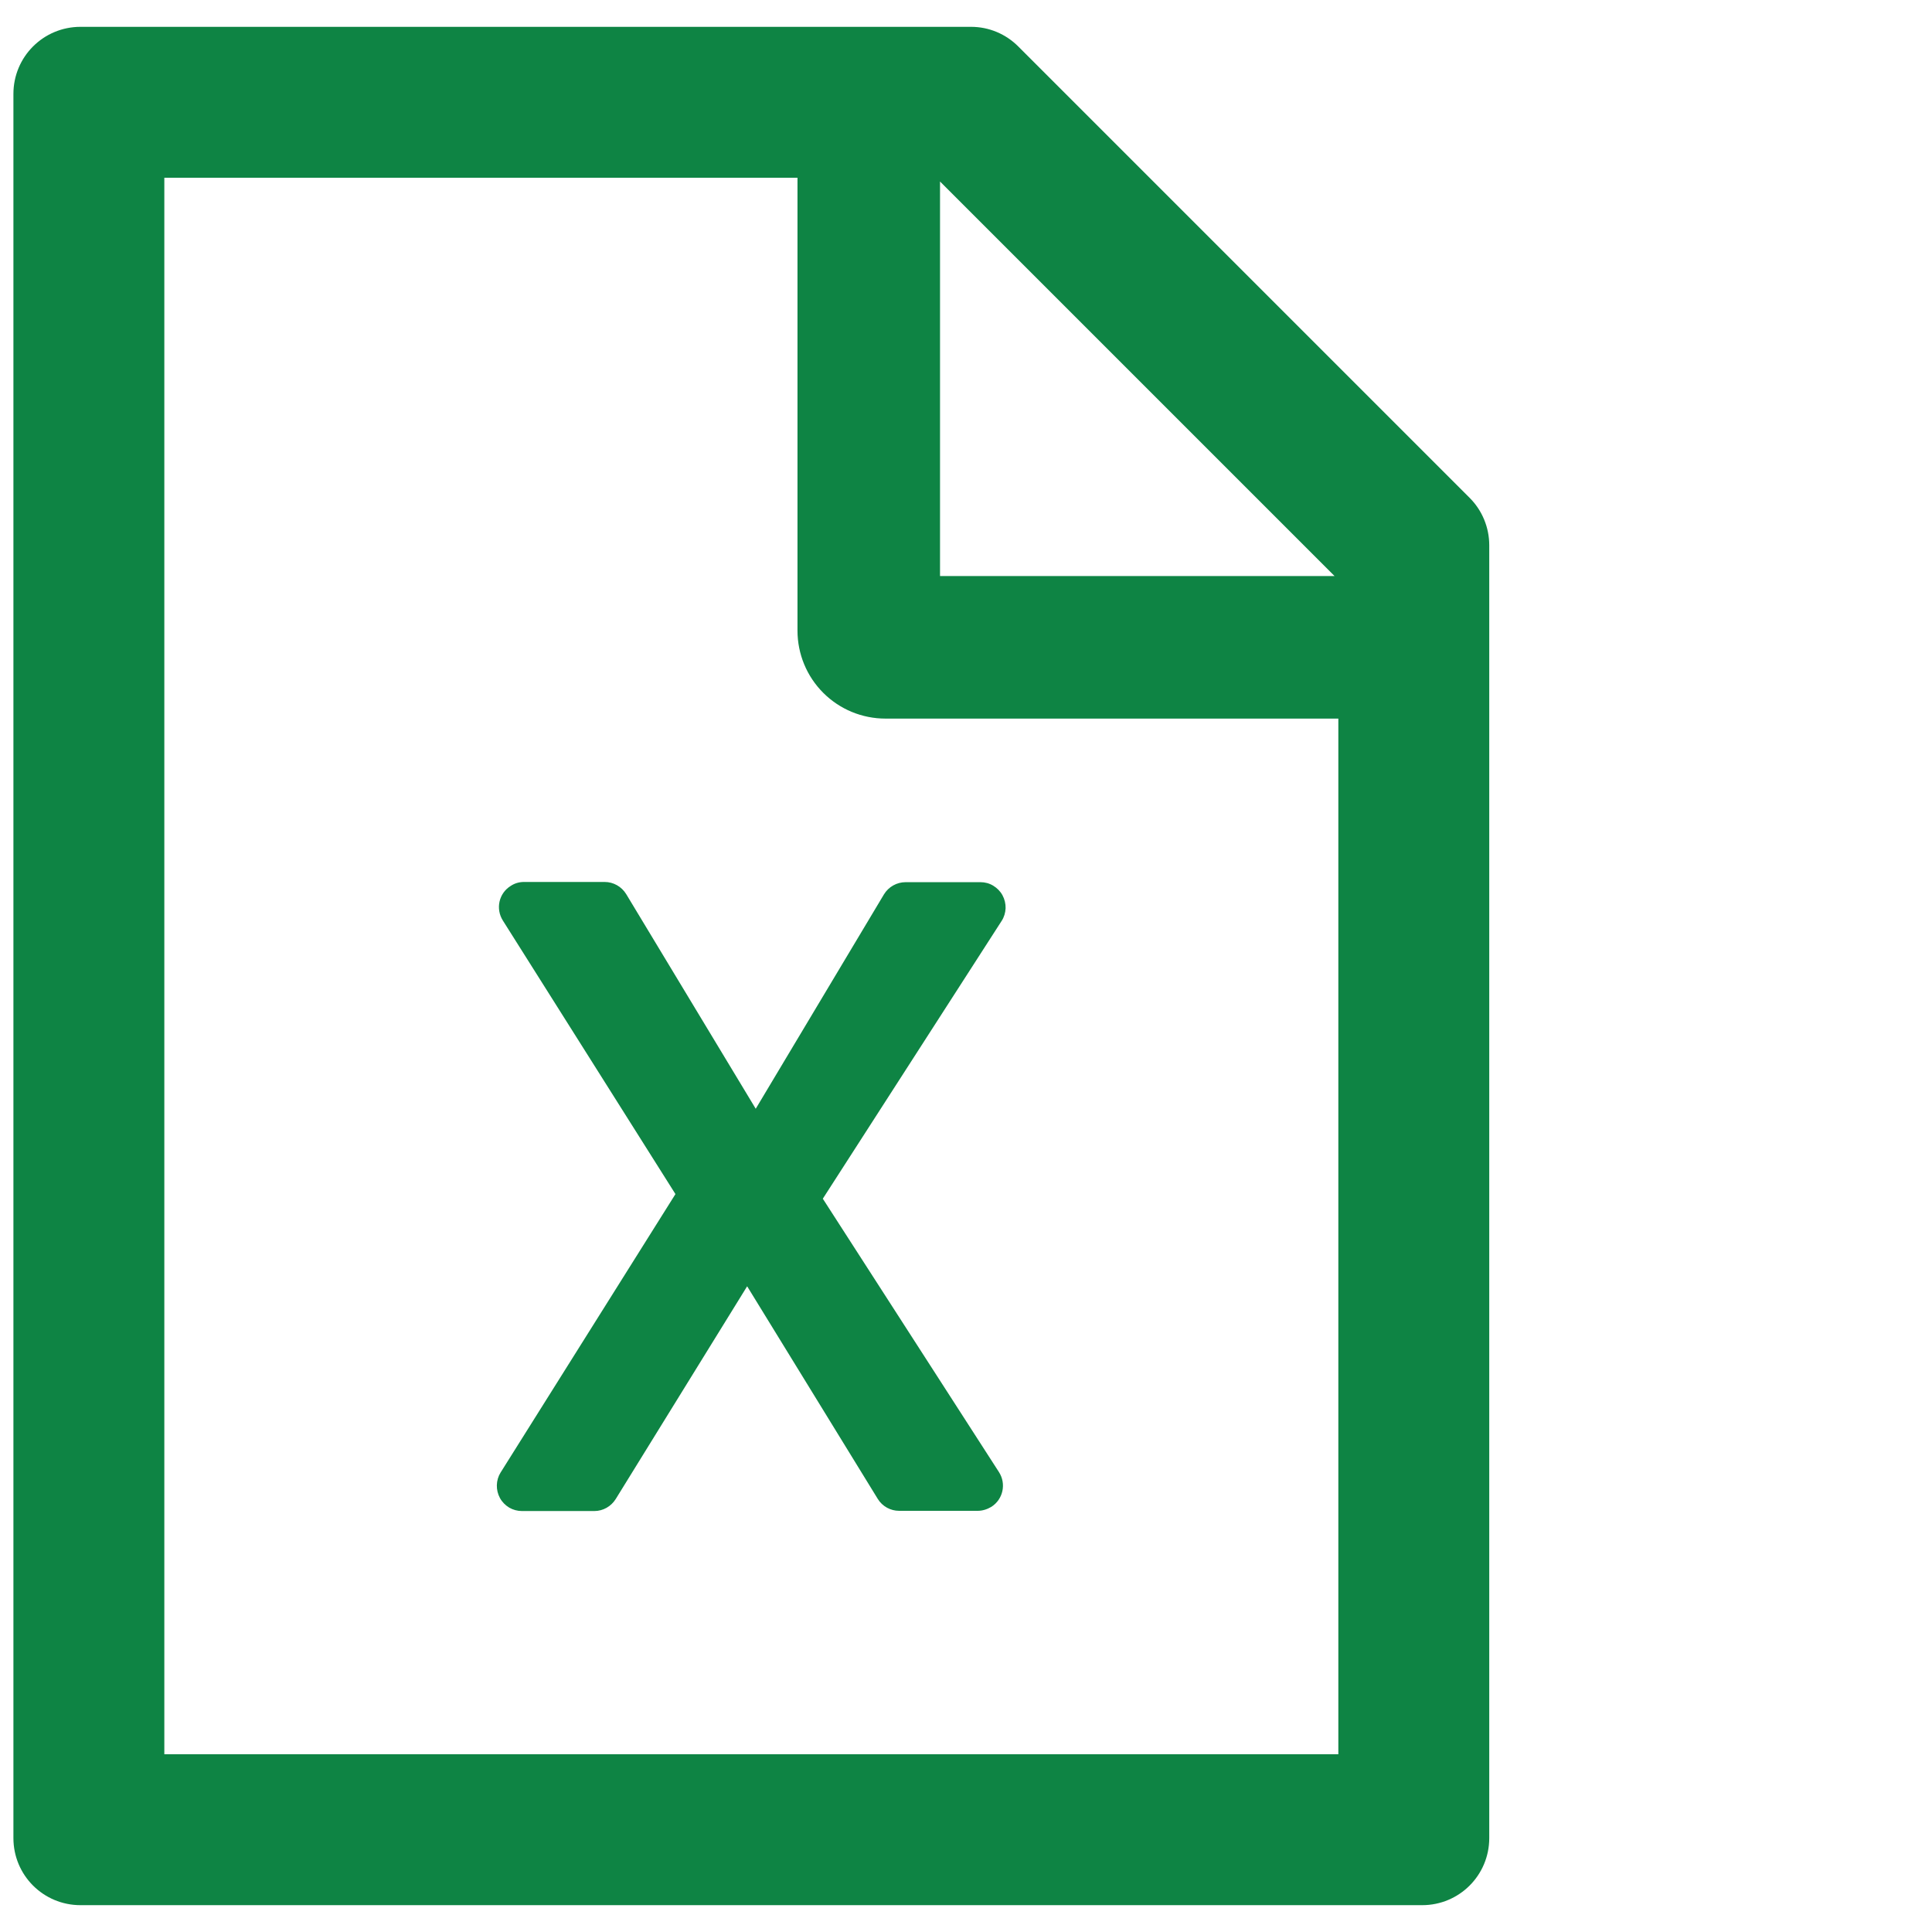 <svg width="20" height="20" viewBox="0 0 18 18" fill="none" xmlns="http://www.w3.org/2000/svg">
<path d="M13.691 4.637L9.488 0.434C9.371 0.316 9.213 0.25 9.047 0.25H0.75C0.404 0.25 0.125 0.529 0.125 0.875V17.125C0.125 17.471 0.404 17.75 0.75 17.75H13.25C13.596 17.75 13.875 17.471 13.875 17.125V5.08C13.875 4.914 13.809 4.754 13.691 4.637ZM12.434 5.367H8.758V1.691L12.434 5.367ZM12.469 16.344H1.531V1.656H7.43V5.875C7.43 6.093 7.516 6.301 7.67 6.455C7.824 6.609 8.032 6.695 8.25 6.695H12.469V16.344ZM7.041 10.33L5.834 8.33C5.791 8.26 5.715 8.217 5.633 8.217H4.883C4.838 8.217 4.795 8.229 4.758 8.254C4.648 8.322 4.615 8.467 4.686 8.578L6.293 11.125L4.664 13.719C4.642 13.754 4.63 13.795 4.629 13.837C4.628 13.879 4.638 13.92 4.658 13.957C4.678 13.994 4.708 14.024 4.744 14.046C4.78 14.067 4.821 14.078 4.863 14.078H5.537C5.619 14.078 5.693 14.035 5.736 13.967L6.961 11.984L8.178 13.965C8.221 14.035 8.297 14.076 8.377 14.076H9.109C9.154 14.076 9.197 14.062 9.236 14.039C9.346 13.969 9.377 13.824 9.307 13.715L7.666 11.168L9.332 8.58C9.355 8.545 9.367 8.504 9.369 8.462C9.37 8.42 9.36 8.378 9.34 8.341C9.32 8.304 9.29 8.274 9.254 8.252C9.218 8.23 9.177 8.219 9.135 8.219H8.438C8.355 8.219 8.279 8.262 8.236 8.332L7.041 10.33Z" fill="#0E8444"/>
</svg>
